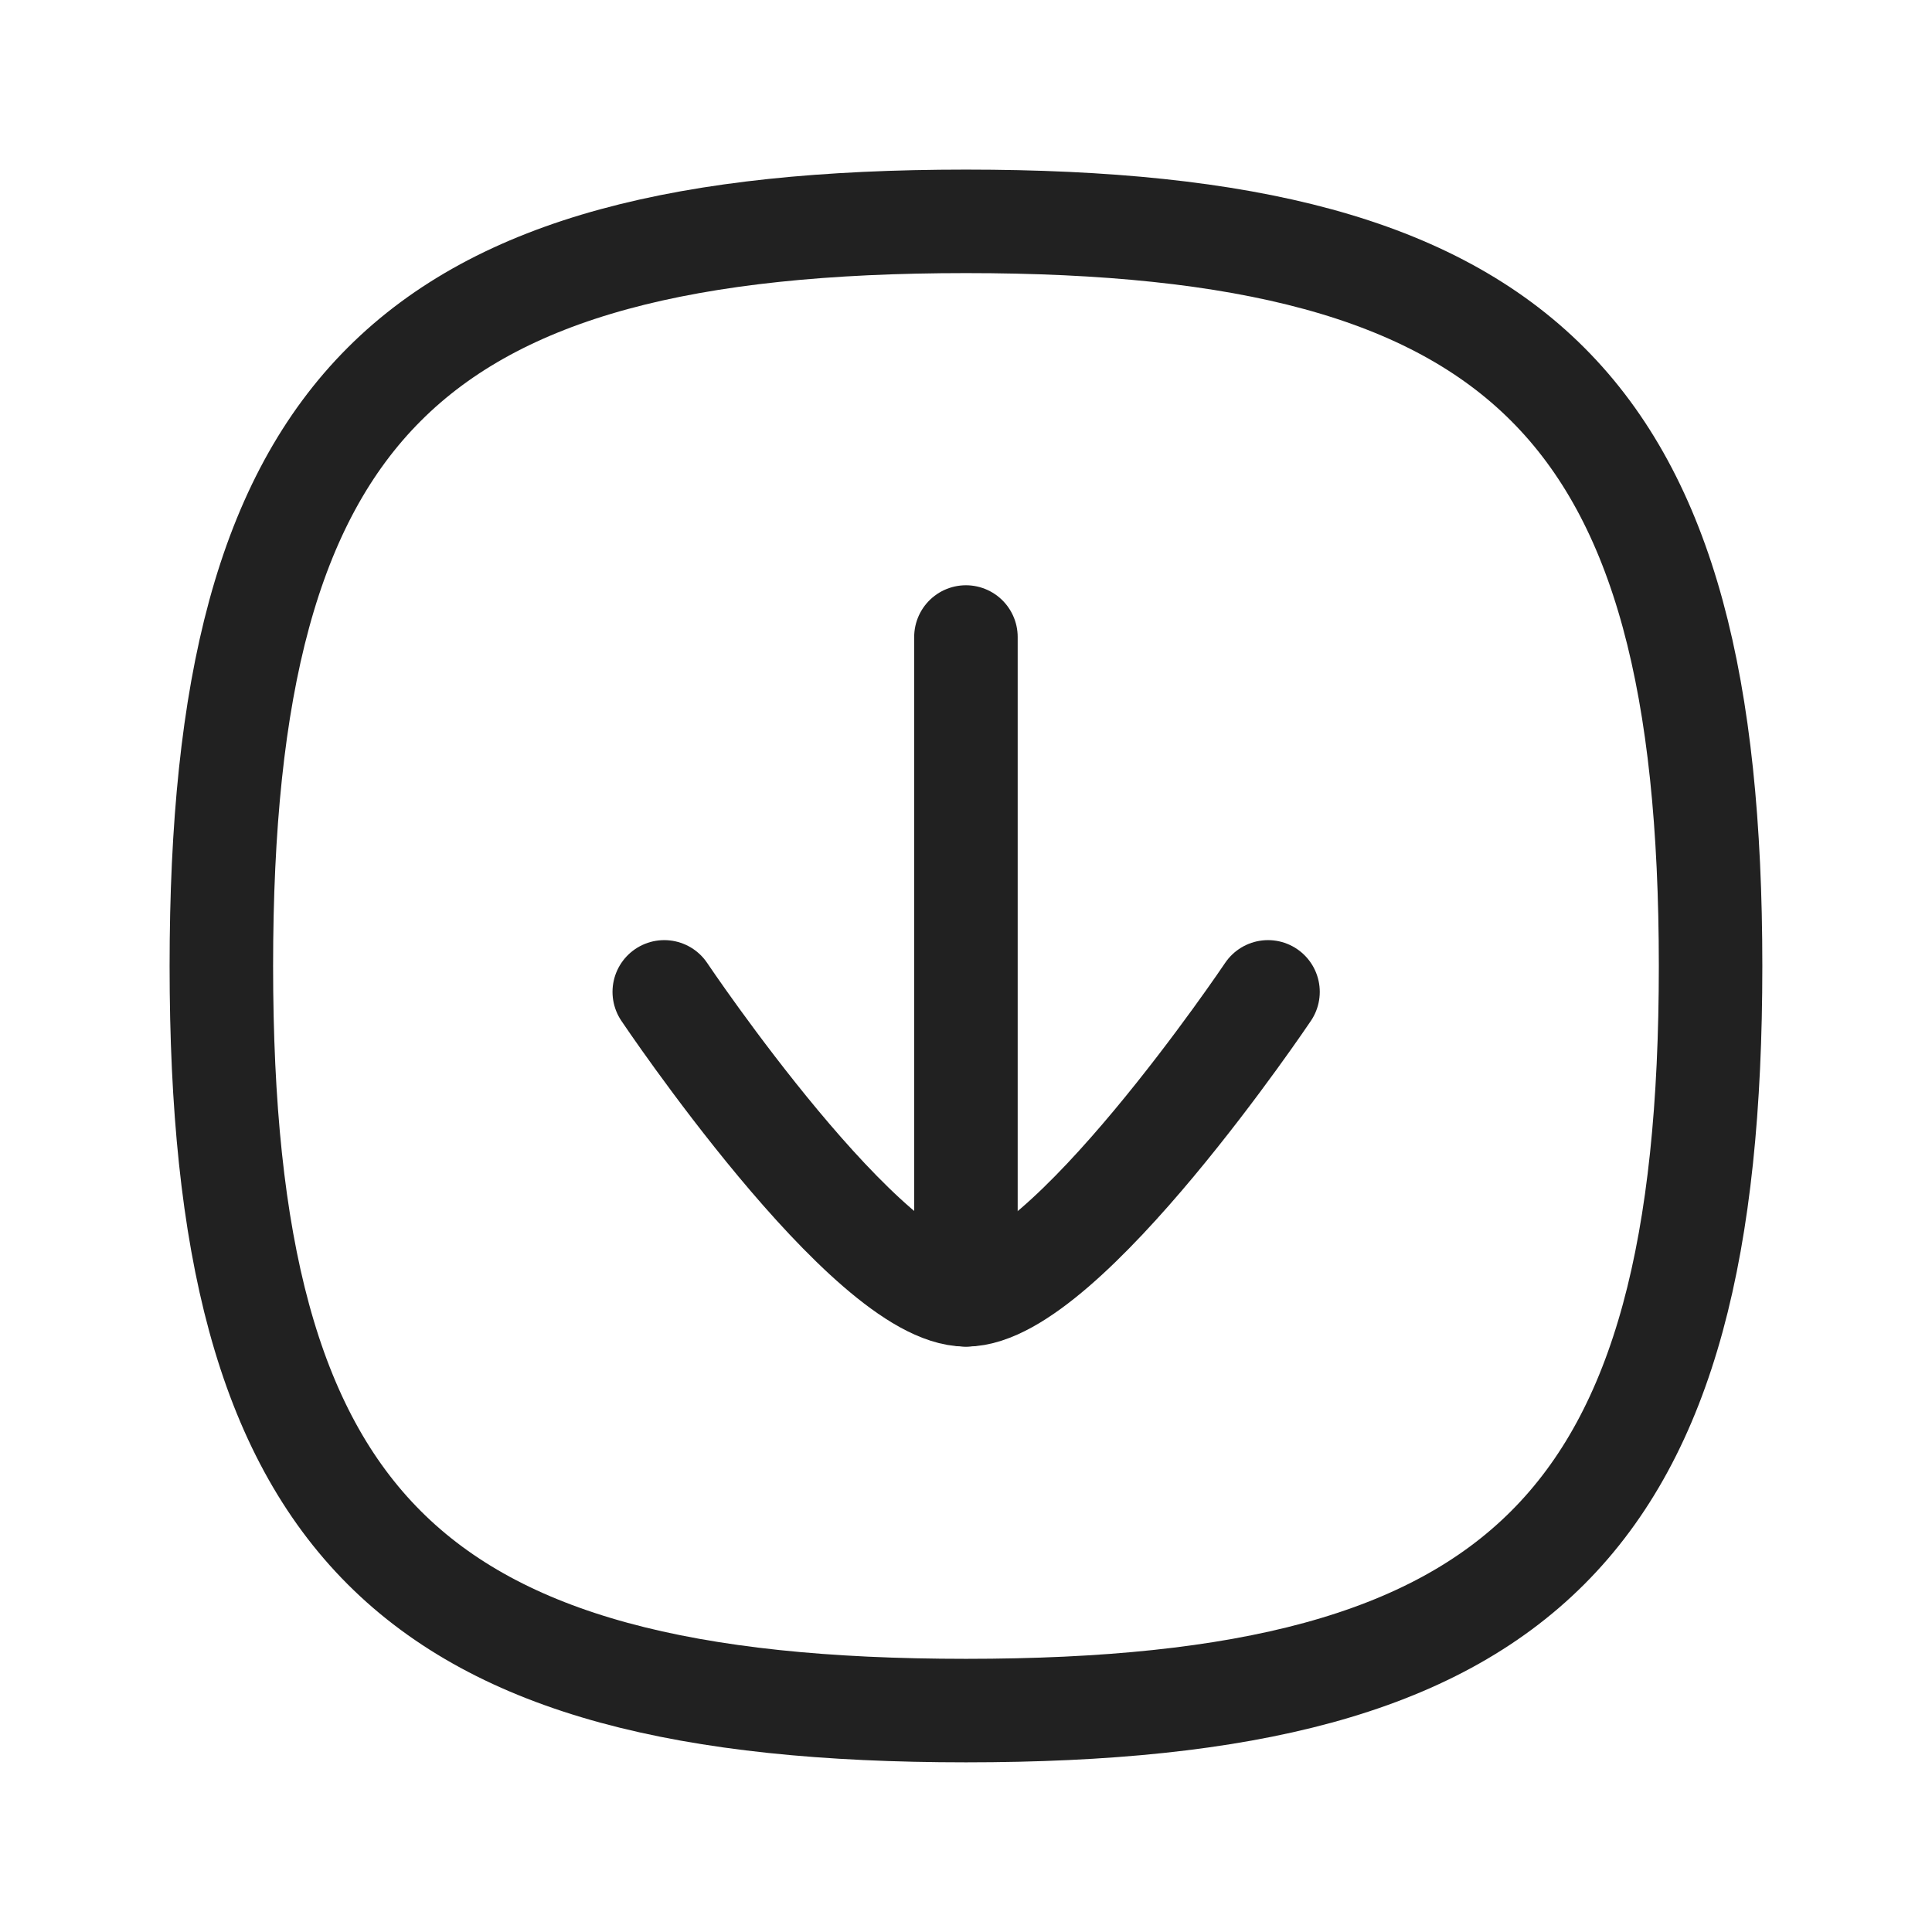 <svg viewBox="0 0 28 28" fill="none" xmlns="http://www.w3.org/2000/svg">
<path d="M13.999 18.766V9.232" stroke="#212121" stroke-width="1.5" stroke-linecap="round" stroke-linejoin="round"/>
<path d="M18.377 14.375C18.377 14.375 15.428 18.766 14 18.766C12.572 18.766 9.627 14.375 9.627 14.375" stroke="#212121" stroke-width="1.5" stroke-linecap="round" stroke-linejoin="round"/>
<path fill-rule="evenodd" clip-rule="evenodd" d="M3.208 14C3.208 22.093 5.907 24.791 14 24.791C22.093 24.791 24.791 22.093 24.791 14C24.791 5.907 22.093 3.208 14 3.208C5.907 3.208 3.208 5.907 3.208 14Z" stroke="#212121" stroke-width="1.5" stroke-linecap="round" stroke-linejoin="round"/>
</svg>
